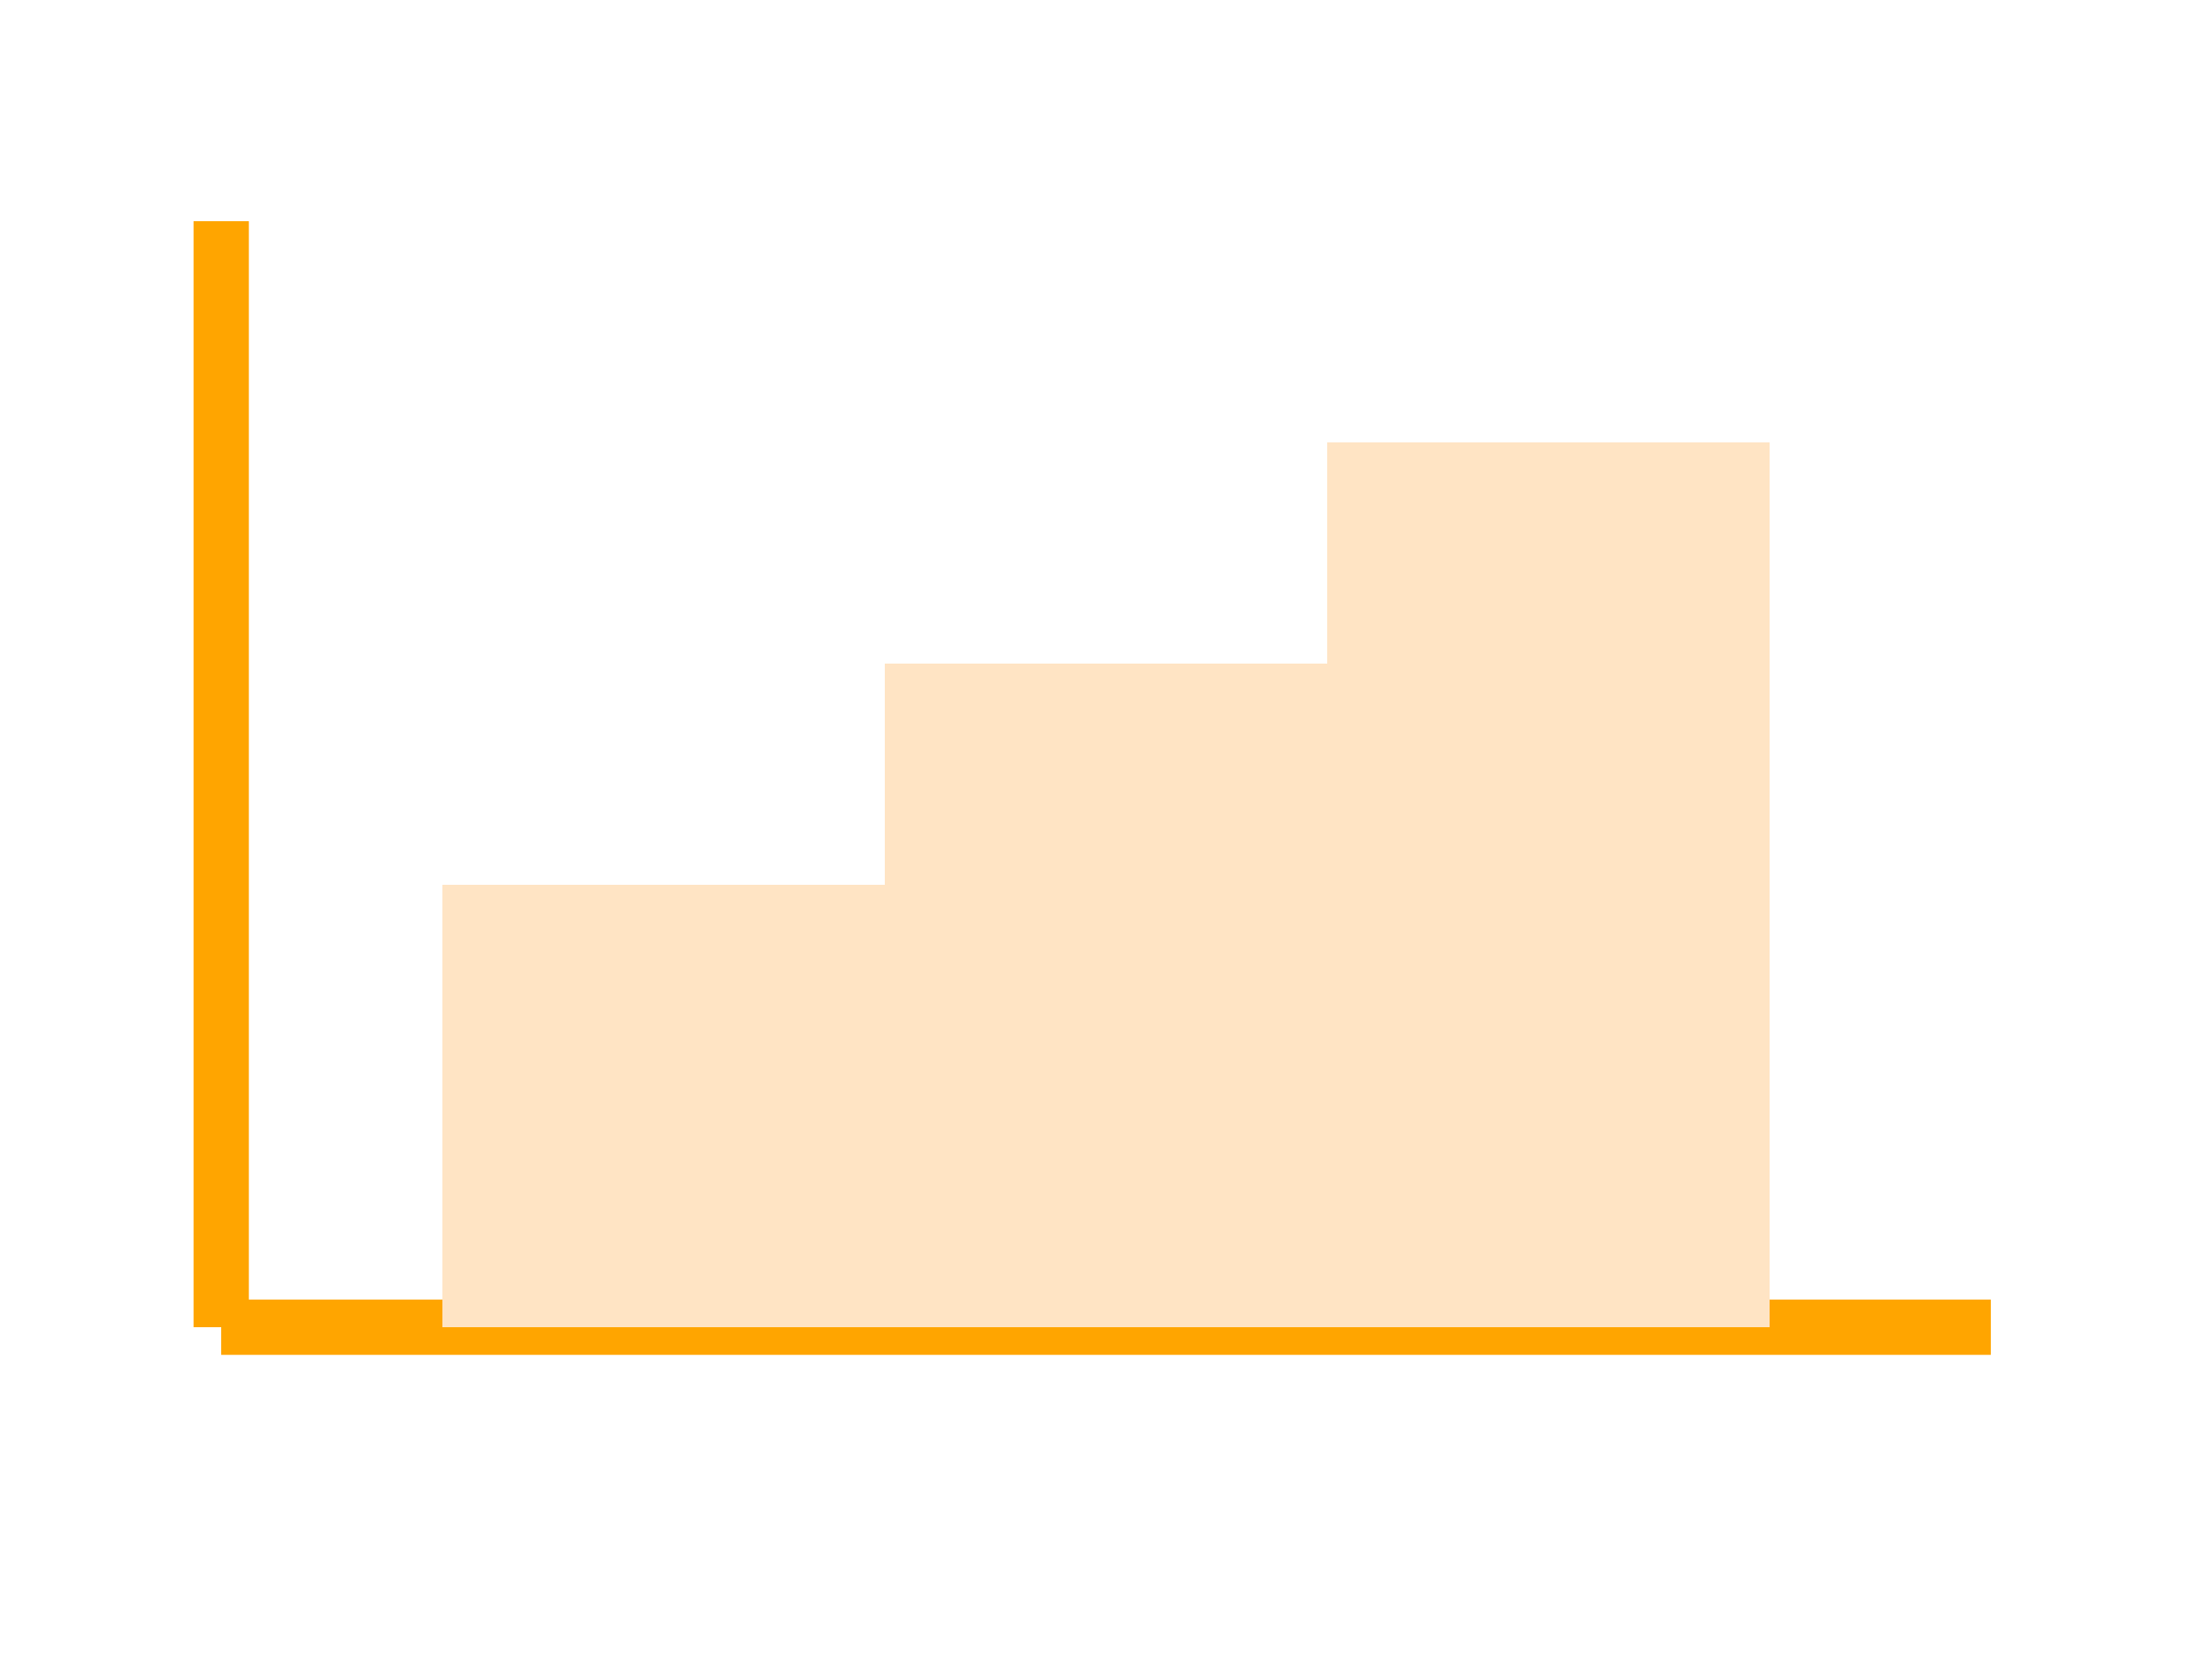 <svg xmlns="http://www.w3.org/2000/svg" viewBox="0 0 200 150" width="200" height="150">
  <!-- X-axis -->
  <line x1="20" y1="120" x2="180" y2="120" stroke="orange" stroke-width="5" />
  <!-- Y-axis -->
  <line x1="20" y1="20" x2="20" y2="120" stroke="orange" stroke-width="5" />
  <!-- Data bars -->
  <rect x="40" y="80" width="40" height="40" fill="bisque" />
  <rect x="80" y="60" width="40" height="60" fill="bisque" />
  <rect x="120" y="40" width="40" height="80" fill="bisque" />
</svg>
